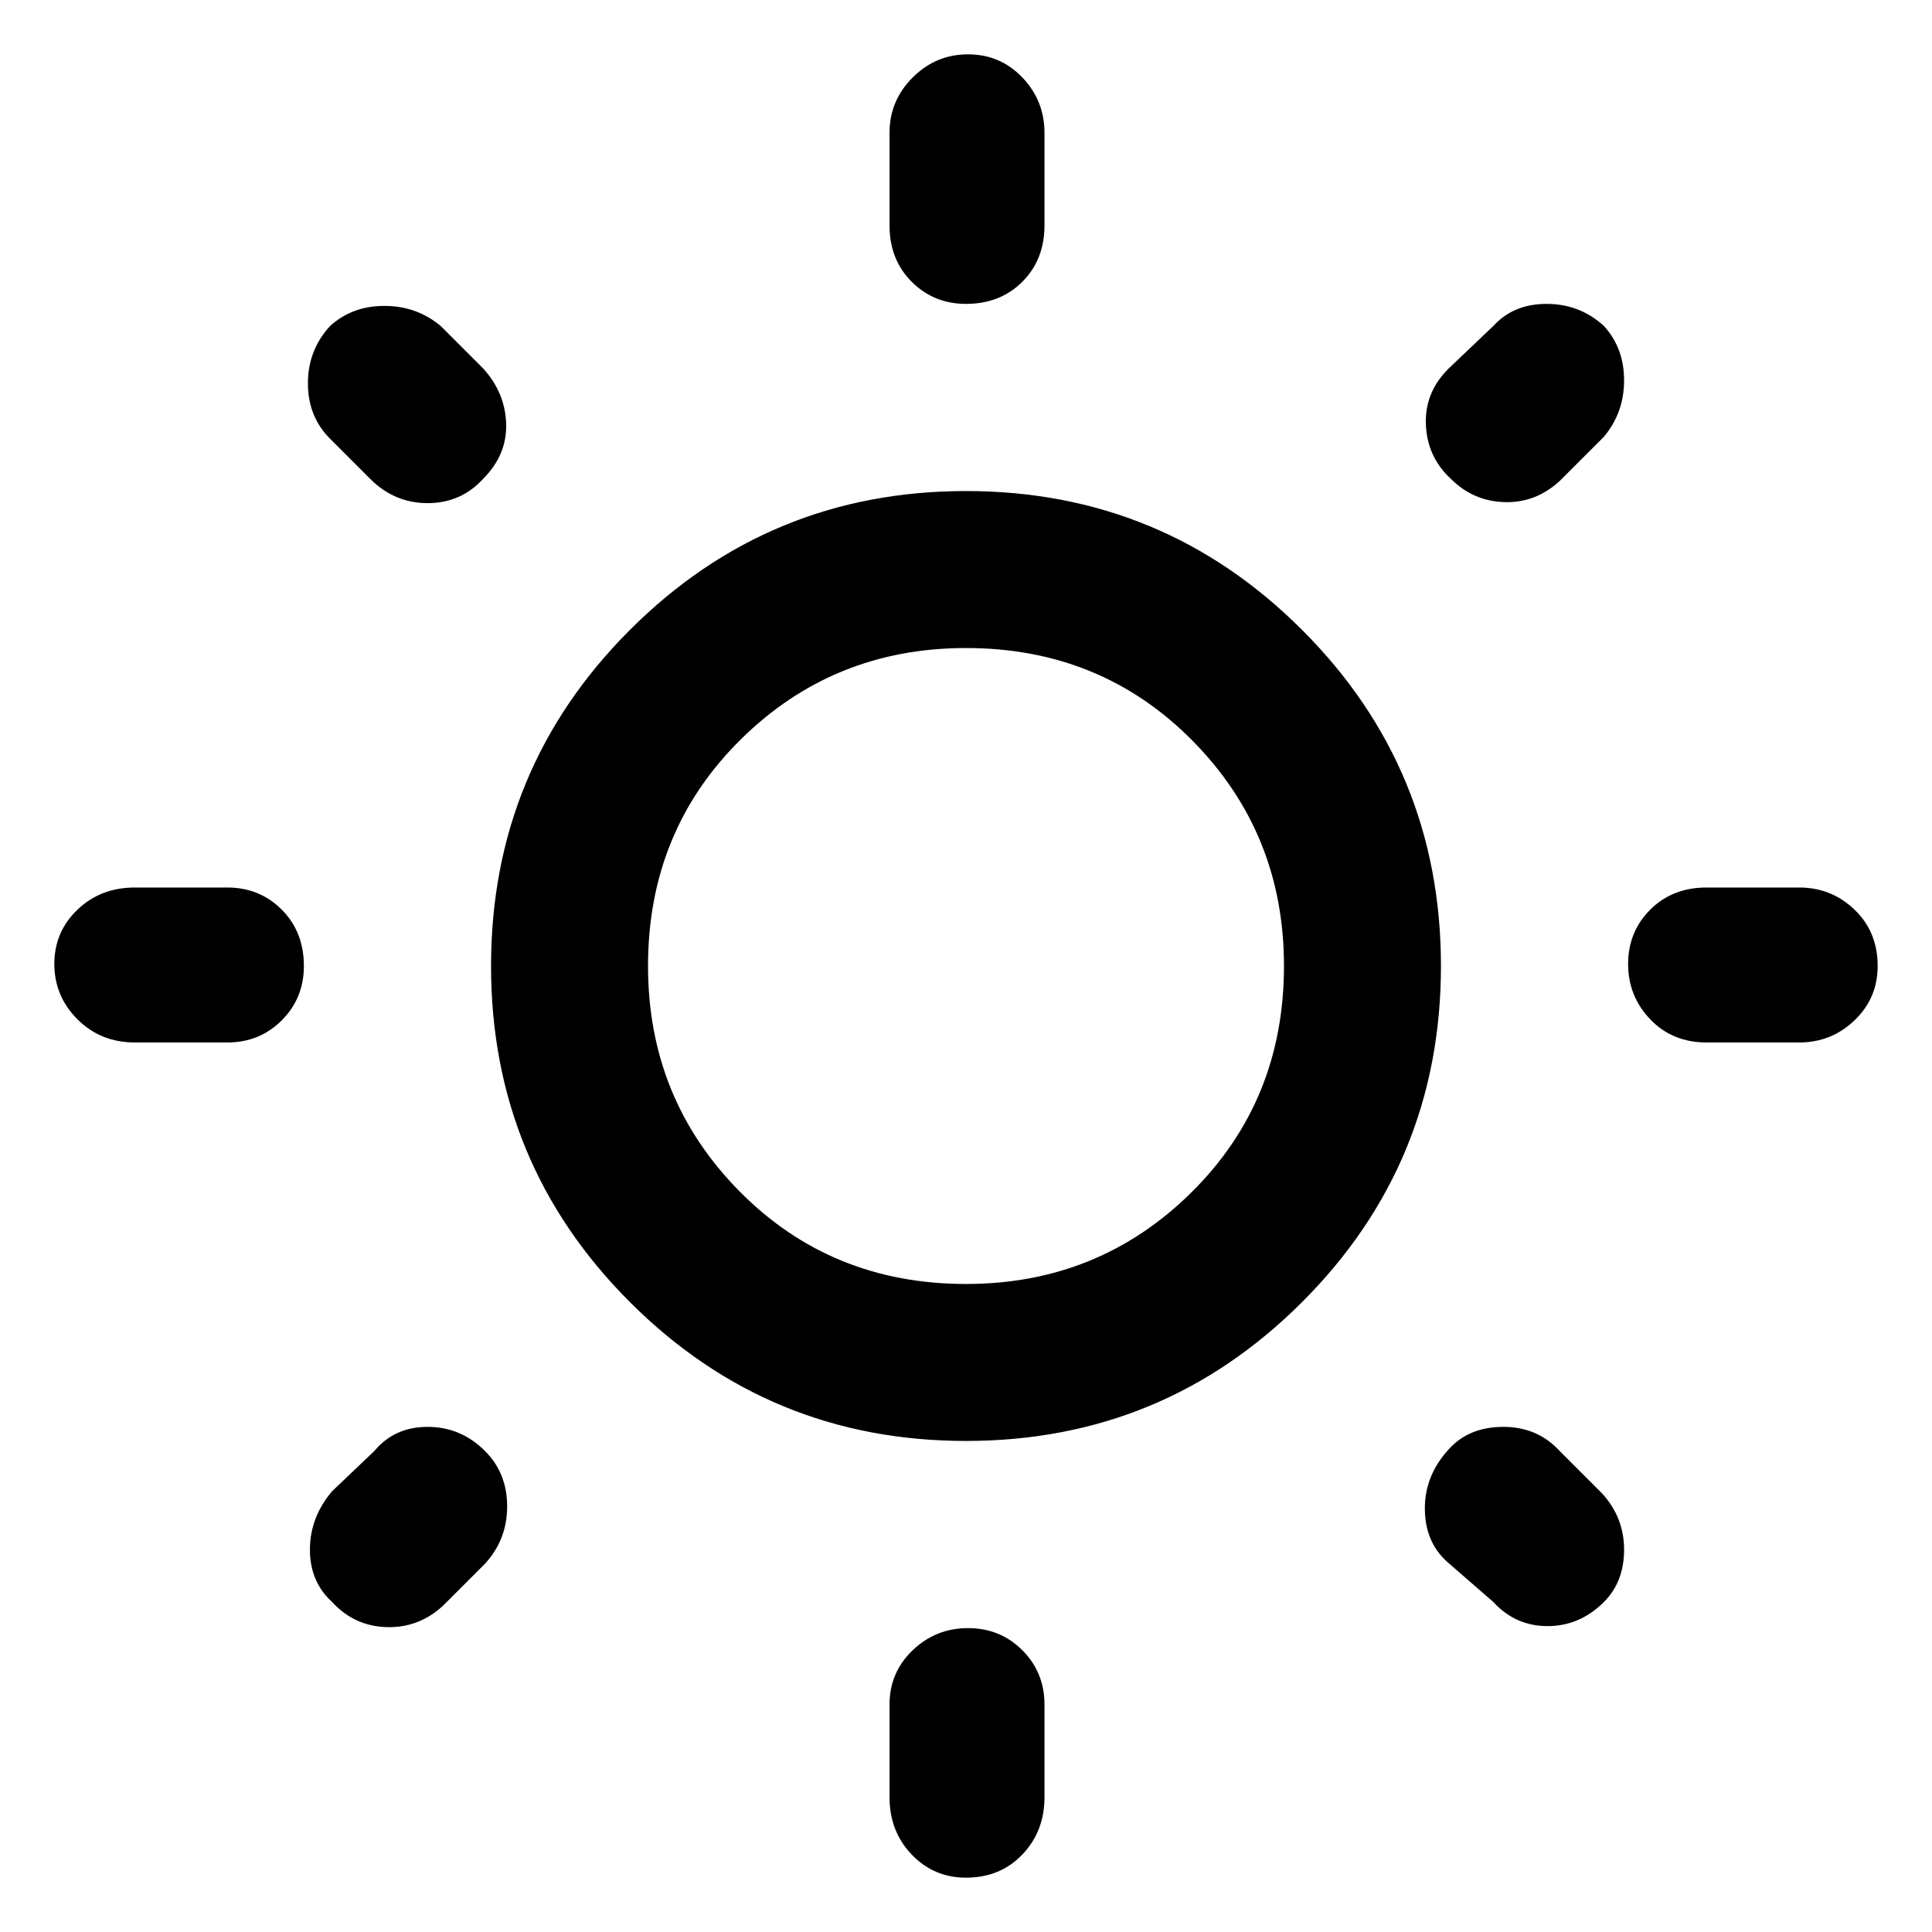 <svg xmlns="http://www.w3.org/2000/svg" height="48" width="48"><path d="M24 7.55q-.8 0-1.35-.55t-.55-1.4V3.3q0-.8.575-1.375t1.375-.575q.8 0 1.35.575t.55 1.375v2.3q0 .85-.55 1.4-.55.55-1.4.55Zm0 39.1q-.8 0-1.35-.575t-.55-1.425v-2.3q0-.8.575-1.35t1.375-.55q.8 0 1.35.55t.55 1.35v2.3q0 .85-.55 1.425-.55.575-1.4.575ZM42.4 25.9q-.85 0-1.4-.575-.55-.575-.55-1.375T41 22.6q.55-.55 1.4-.55h2.3q.8 0 1.375.55t.575 1.4q0 .8-.575 1.35t-1.375.55Zm-39.05 0q-.85 0-1.425-.575-.575-.575-.575-1.375t.575-1.35q.575-.55 1.425-.55h2.3q.8 0 1.35.55t.55 1.4q0 .8-.55 1.35t-1.35.55Zm32.7-14q-.6-.55-.625-1.375Q35.4 9.7 36.05 9.1l1.05-1q.5-.55 1.325-.55t1.425.55q.5.55.5 1.35t-.5 1.4l-1.1 1.1q-.6.55-1.375.525-.775-.025-1.325-.575ZM8.25 39.8q-.55-.5-.55-1.3t.55-1.45l1.05-1q.5-.6 1.325-.6t1.425.6q.55.55.55 1.375t-.55 1.425L11 39.9q-.6.55-1.4.525-.8-.025-1.35-.625Zm28.85 0-1.15-1q-.55-.5-.55-1.325T36 36q.5-.55 1.35-.55.85 0 1.4.6l1.05 1.05q.55.6.55 1.4 0 .8-.5 1.3-.6.6-1.4.6-.8 0-1.35-.6ZM9.2 11.9l-1-1q-.55-.55-.55-1.375T8.2 8.1q.55-.5 1.35-.5t1.4.5L12 9.15q.55.6.575 1.375Q12.6 11.3 12 11.9q-.55.6-1.375.6T9.2 11.9ZM24 35.8q-4.9 0-8.35-3.45Q12.2 28.9 12.2 24q0-4.9 3.45-8.35Q19.1 12.2 24 12.2q4.9 0 8.35 3.45Q35.8 19.1 35.8 24q0 4.9-3.45 8.35Q28.9 35.8 24 35.8Zm0-3.9q3.3 0 5.6-2.275T31.9 24q0-3.3-2.275-5.6T24 16.1q-3.3 0-5.6 2.275T16.1 24q0 3.3 2.275 5.6T24 31.9Zm0-7.9Z"/></svg>